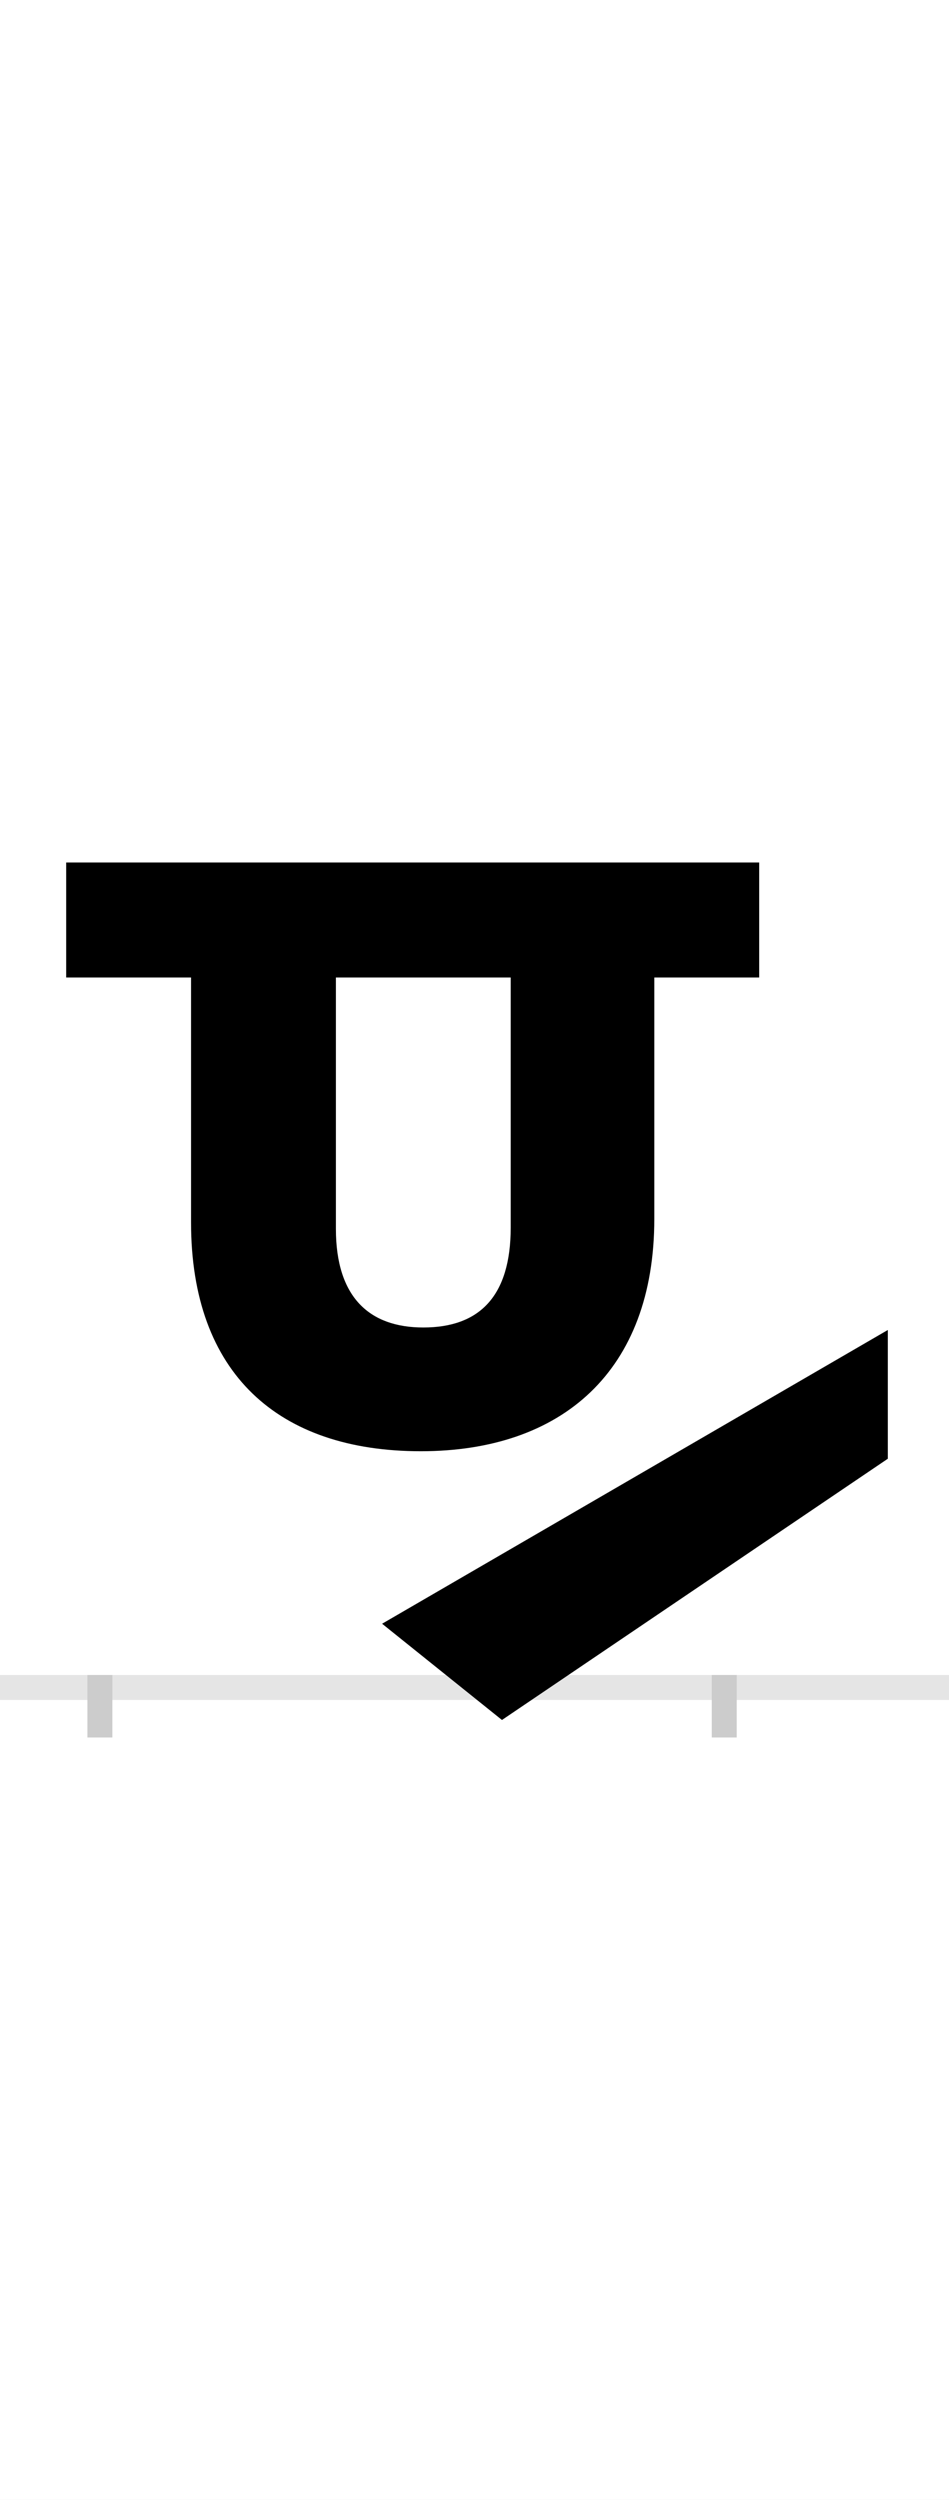 <?xml version="1.0" encoding="UTF-8"?>
<svg height="200.0" version="1.1" width="76.0" xmlns="http://www.w3.org/2000/svg" xmlns:xlink="http://www.w3.org/1999/xlink">
 <rect width="100%" height="100%" fill="#808080" stroke="none"/>
 <path d="M0,0 l76,0 l0,200 l-76,0 Z M0,0" fill="rgb(255,255,255)" transform="matrix(1,0,0,-1,0.0,200.0)"/>
 <path d="M0,0 l76,0" fill="none" stroke="rgb(229,229,229)" stroke-width="2" transform="matrix(1,0,0,-1,0.0,135.0)"/>
 <path d="M0,1 l0,-5" fill="none" stroke="rgb(204,204,204)" stroke-width="2" transform="matrix(1,0,0,-1,8.0,135.0)"/>
 <path d="M0,1 l0,-5" fill="none" stroke="rgb(204,204,204)" stroke-width="2" transform="matrix(1,0,0,-1,58.0,135.0)"/>
 <path d="M528,660 l-555,0 l0,-92 l100,0 l0,-196 c0,-121,70,-183,184,-183 c113,0,187,64,187,186 l0,193 l84,0 Z M631,183 l0,103 l-405,-235 l96,-77 Z M259,288 c-43,0,-70,24,-70,79 l0,201 l140,0 l0,-200 c0,-55,-25,-80,-70,-80 Z M259,288" fill="rgb(0,0,0)" transform="matrix(0.1,0.0,0.0,-0.1,8.0,135.0)"/>
</svg>